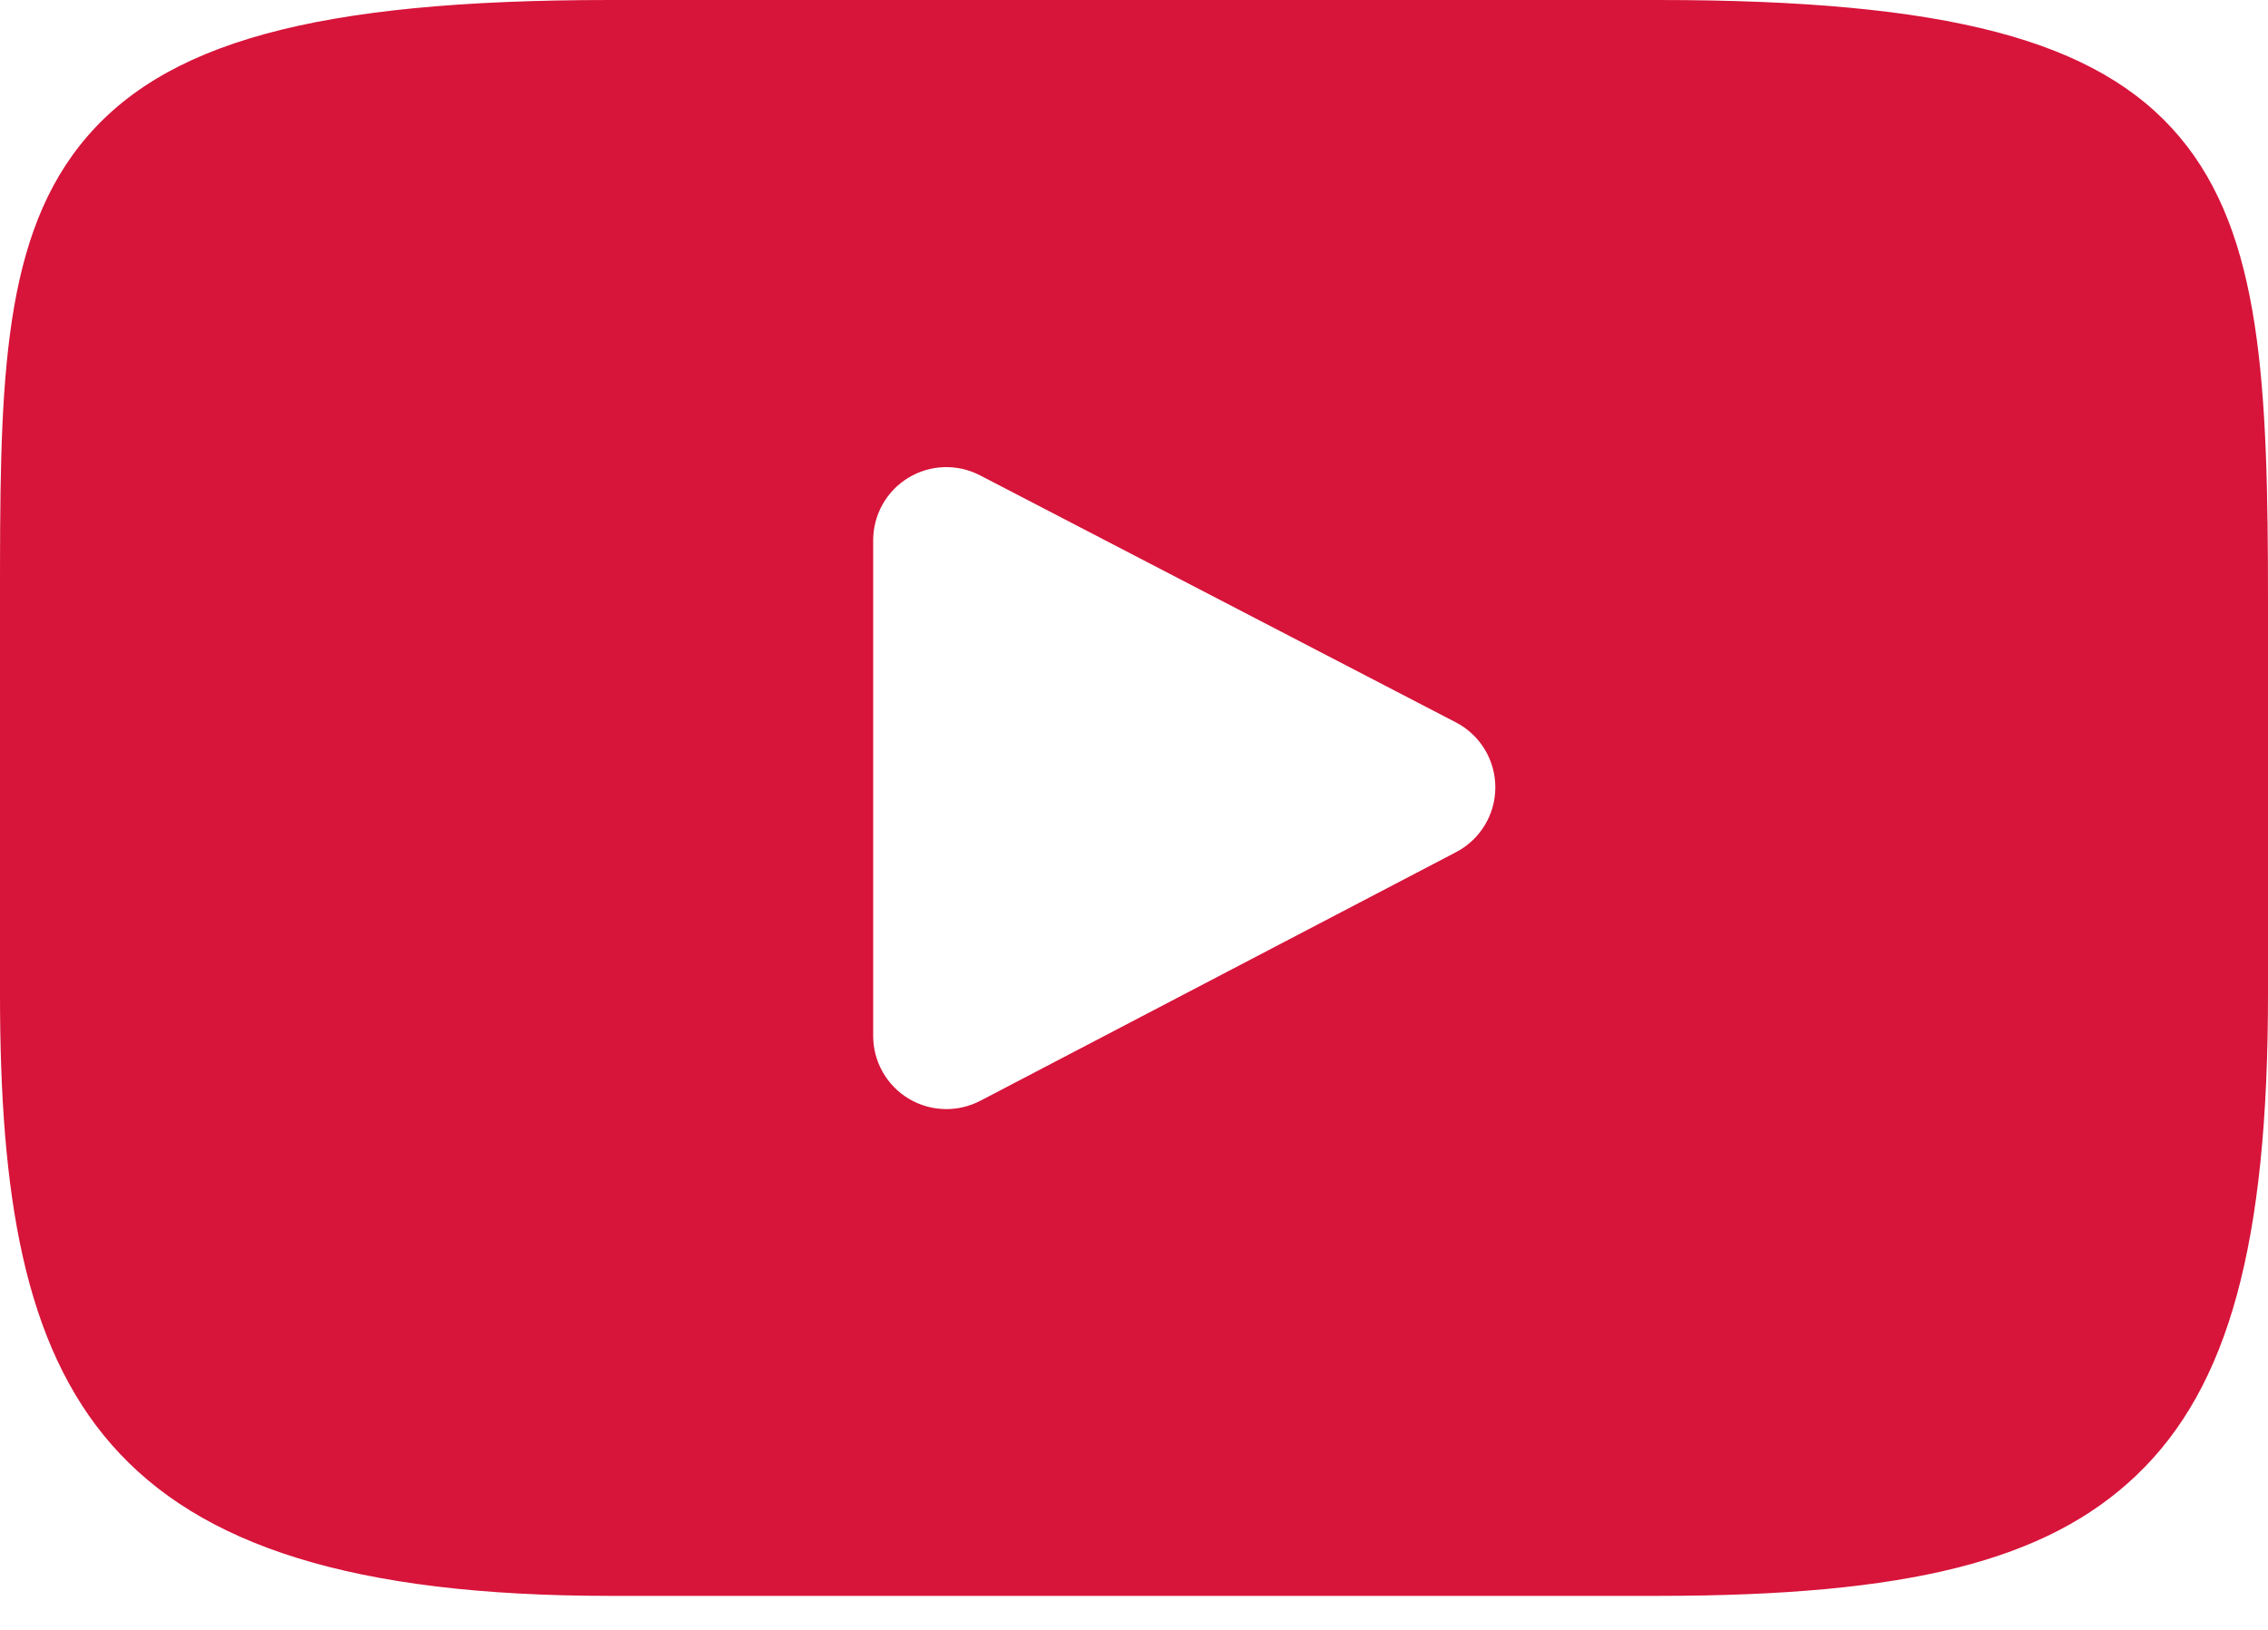 <svg width="32" height="23" viewBox="0 0 32 23" fill="none" xmlns="http://www.w3.org/2000/svg">
<path d="M30.753 1.933C29.598 0.56 27.465 0 23.392 0H8.608C4.441 0 2.273 0.596 1.122 2.058C0 3.483 0 5.583 0 8.49V14.03C0 19.661 1.331 22.52 8.608 22.52H23.392C26.924 22.52 28.881 22.026 30.148 20.814C31.446 19.572 32 17.543 32 14.03V8.49C32 5.425 31.913 3.312 30.753 1.933ZM20.544 12.025L13.831 15.534C13.68 15.612 13.516 15.651 13.352 15.651C13.167 15.651 12.982 15.601 12.818 15.502C12.509 15.315 12.32 14.98 12.32 14.619V7.624C12.32 7.263 12.508 6.929 12.816 6.742C13.125 6.554 13.508 6.542 13.828 6.708L20.542 10.194C20.883 10.371 21.098 10.724 21.098 11.109C21.099 11.494 20.885 11.847 20.544 12.025Z" fill="#D7143A"/>
</svg>

